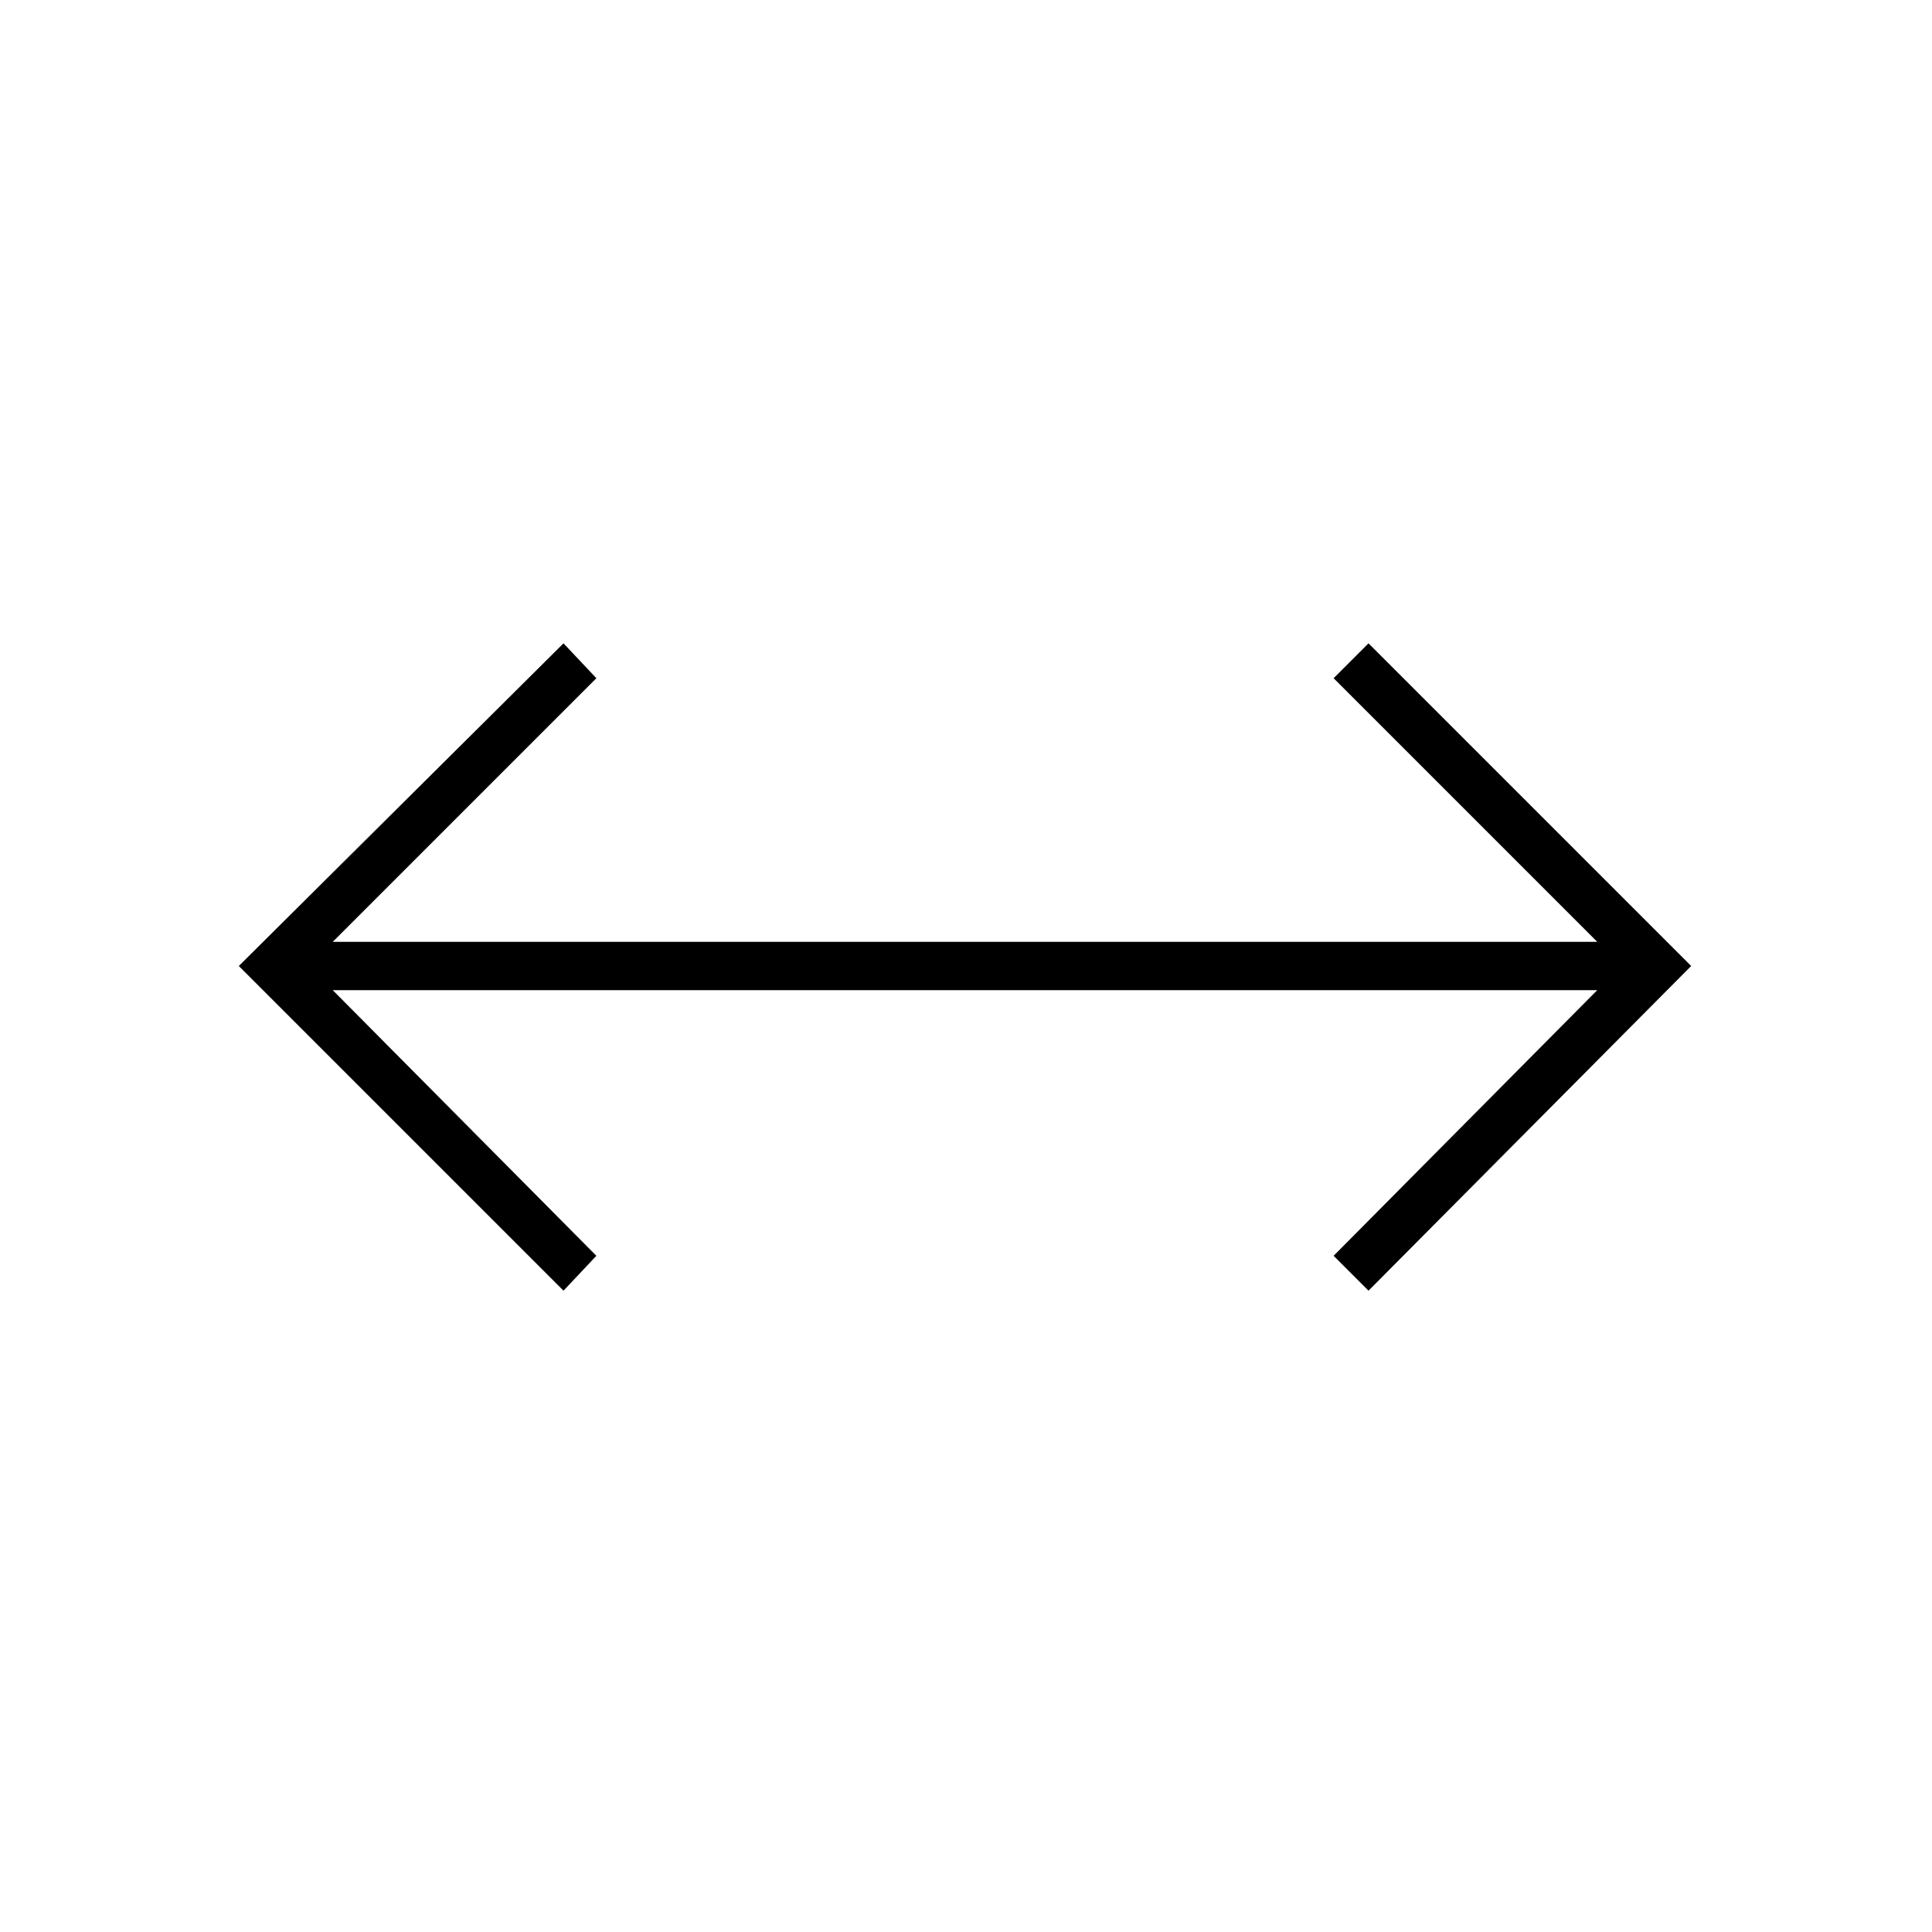 <svg xmlns="http://www.w3.org/2000/svg" height="40" viewBox="0 96 960 960" width="40"><path d="M280 737.333 118.667 576 280 415.667 296.333 433l-131 131h628.334l-131-131L680 415.667 840.333 576 680 737.333 662.667 720l131-132H165.333l131 132L280 737.333Z"/></svg>